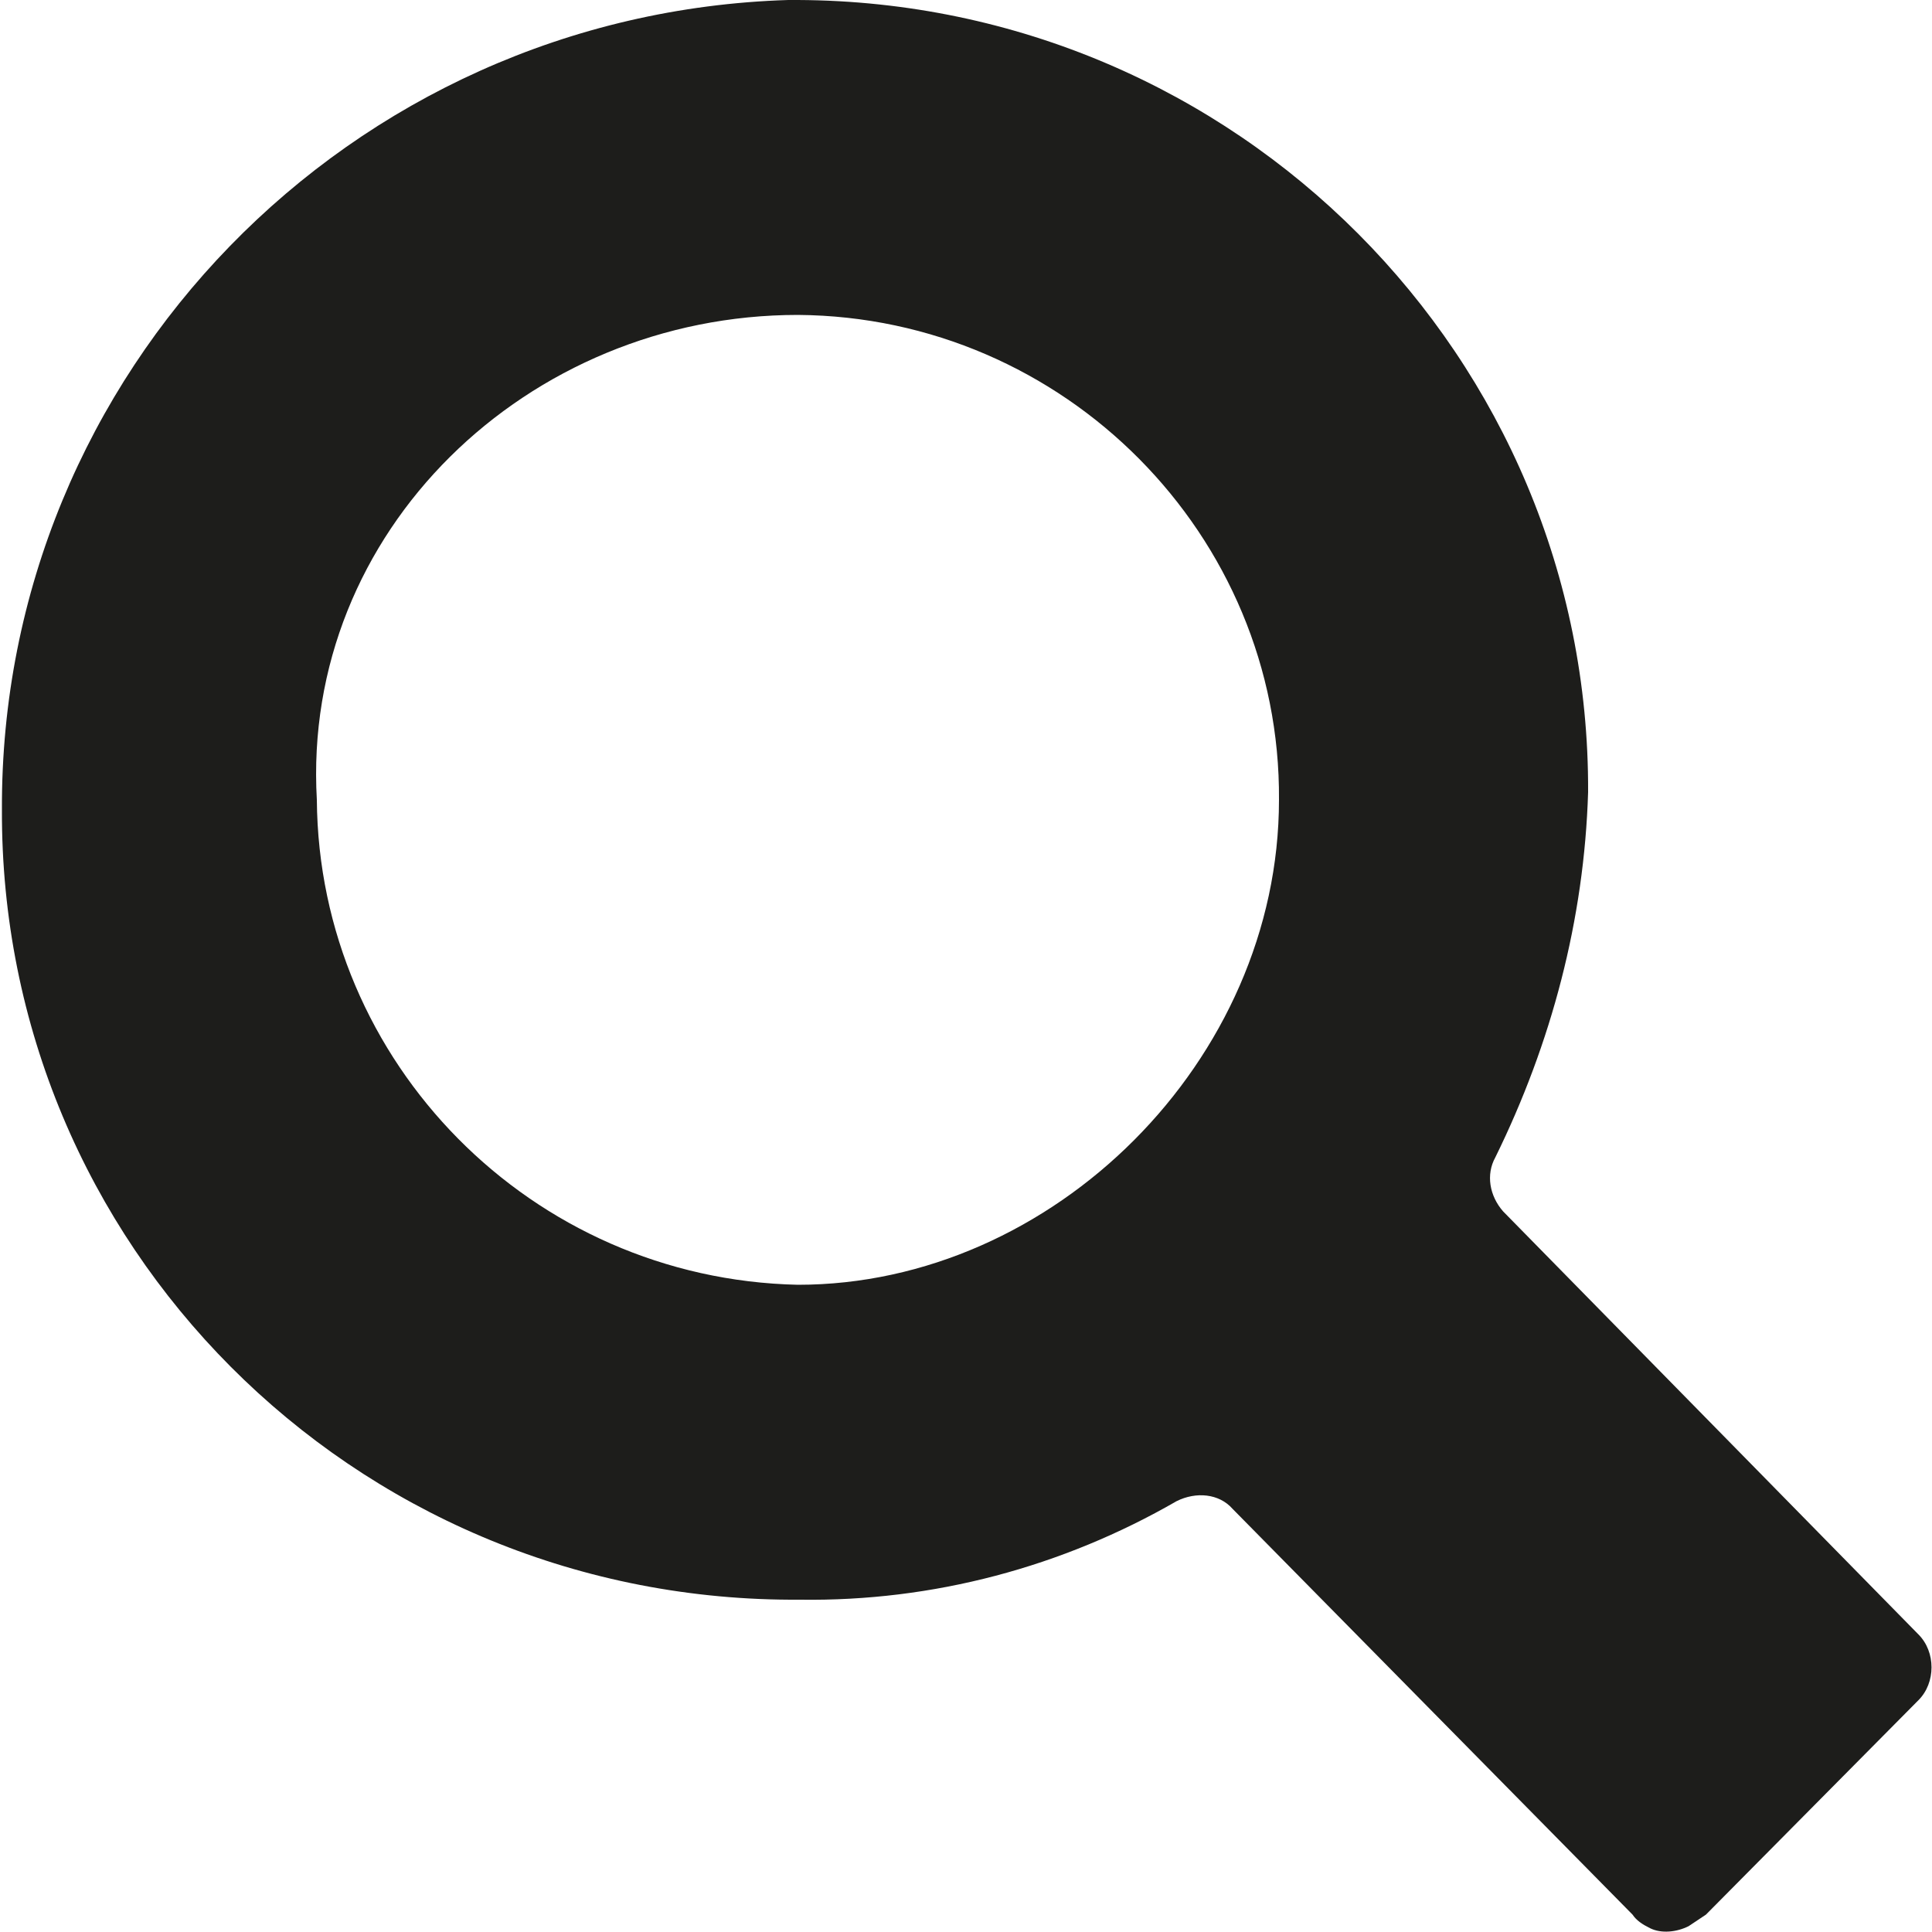 <?xml version="1.0" encoding="utf-8"?>
<!-- Generator: Adobe Illustrator 21.1.0, SVG Export Plug-In . SVG Version: 6.00 Build 0)  -->
<svg version="1.1" id="Layer_1" xmlns="http://www.w3.org/2000/svg" xmlns:xlink="http://www.w3.org/1999/xlink" x="0px" y="0px"
	 viewBox="0 0 100 100" style="enable-background:new 0 0 100 100;" xml:space="preserve">
<style type="text/css">
	.st0{fill:#1D1D1B;}
</style>
<path id="Path_6419" class="st0" d="M99.3,84.6L77.8,62.7c-0.7-0.8-0.9-1.9-0.4-2.8c2.9-5.9,4.6-12.3,4.8-18.9
	C82.3,18.5,64,0.1,41.3,0c-0.2,0-0.3,0-0.5,0C18.1,0.7,0,19.3,0.1,41.9c-0.1,22.5,18.1,40.8,40.8,40.9c0.2,0,0.3,0,0.5,0
	c6.9,0.1,13.6-1.7,19.5-5.1c1-0.5,2.2-0.4,2.9,0.4l20.7,21c0.2,0.3,0.5,0.5,0.9,0.7c0.6,0.3,1.4,0.2,2-0.1c0.3-0.2,0.6-0.4,0.9-0.6
	L99.3,88C100.2,87.1,100.2,85.5,99.3,84.6z M41.3,16.3c13.8,0.1,25,11.4,24.9,25.1c0,13.5-11.7,25.1-24.9,25.1
	c-13.8-0.3-24.8-11.5-24.9-25.1C15.6,27.5,27.3,16.3,41.3,16.3z"/>
</svg>
